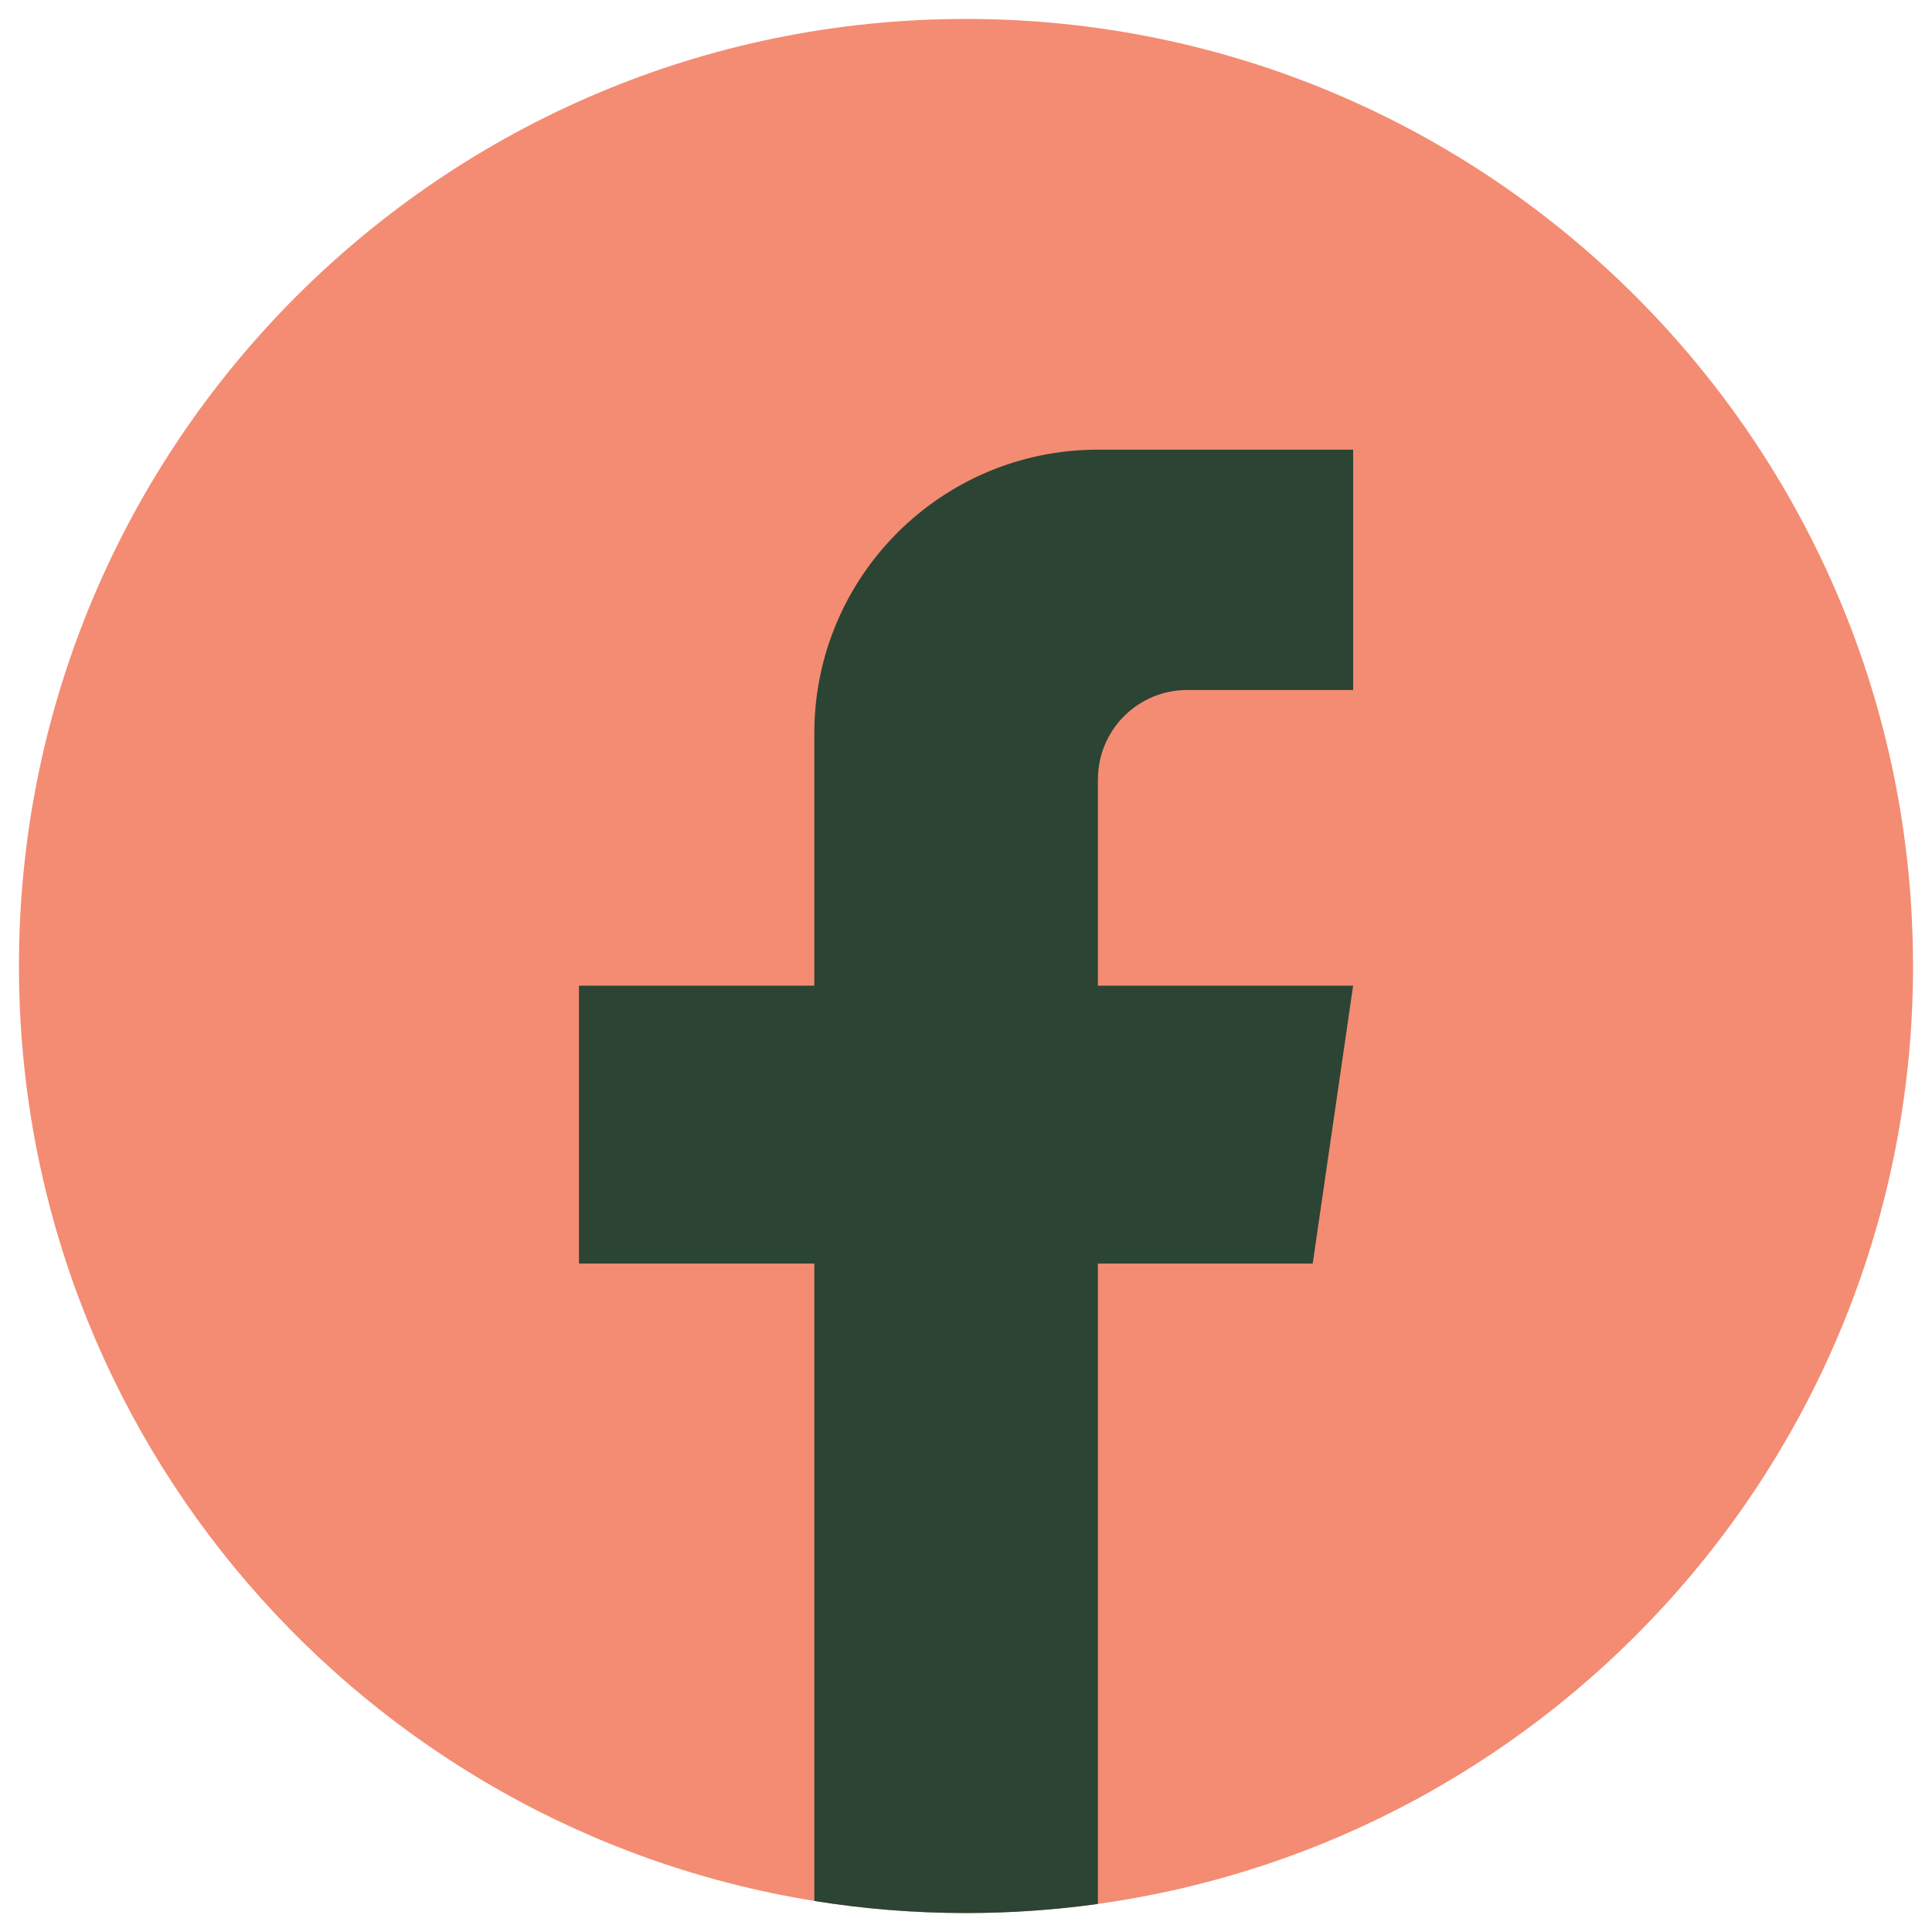 <svg width="51" height="51" viewBox="0 0 51 51" fill="none" xmlns="http://www.w3.org/2000/svg">
<path d="M50.5 25.499C50.5 38.126 41.14 48.564 28.982 50.258C27.844 50.416 26.681 50.499 25.501 50.499C24.137 50.499 22.8 50.389 21.496 50.179C9.591 48.263 0.5 37.943 0.5 25.499C0.5 11.693 11.693 0.5 25.499 0.5C39.306 0.5 50.499 11.693 50.499 25.499H50.5Z" fill="#F38C73"/>
<path d="M28.982 20.573V26.019H35.719L34.652 33.356H28.982V50.26C27.844 50.418 26.681 50.5 25.501 50.5C24.137 50.5 22.8 50.391 21.496 50.181V33.356H15.283V26.019H21.496V19.357C21.496 15.222 24.847 11.87 28.983 11.87V11.874C28.994 11.874 29.006 11.87 29.017 11.87H35.72V18.214H31.341C30.038 18.214 28.983 19.269 28.983 20.572L28.982 20.573Z" fill="#2C4433"/>
</svg>
